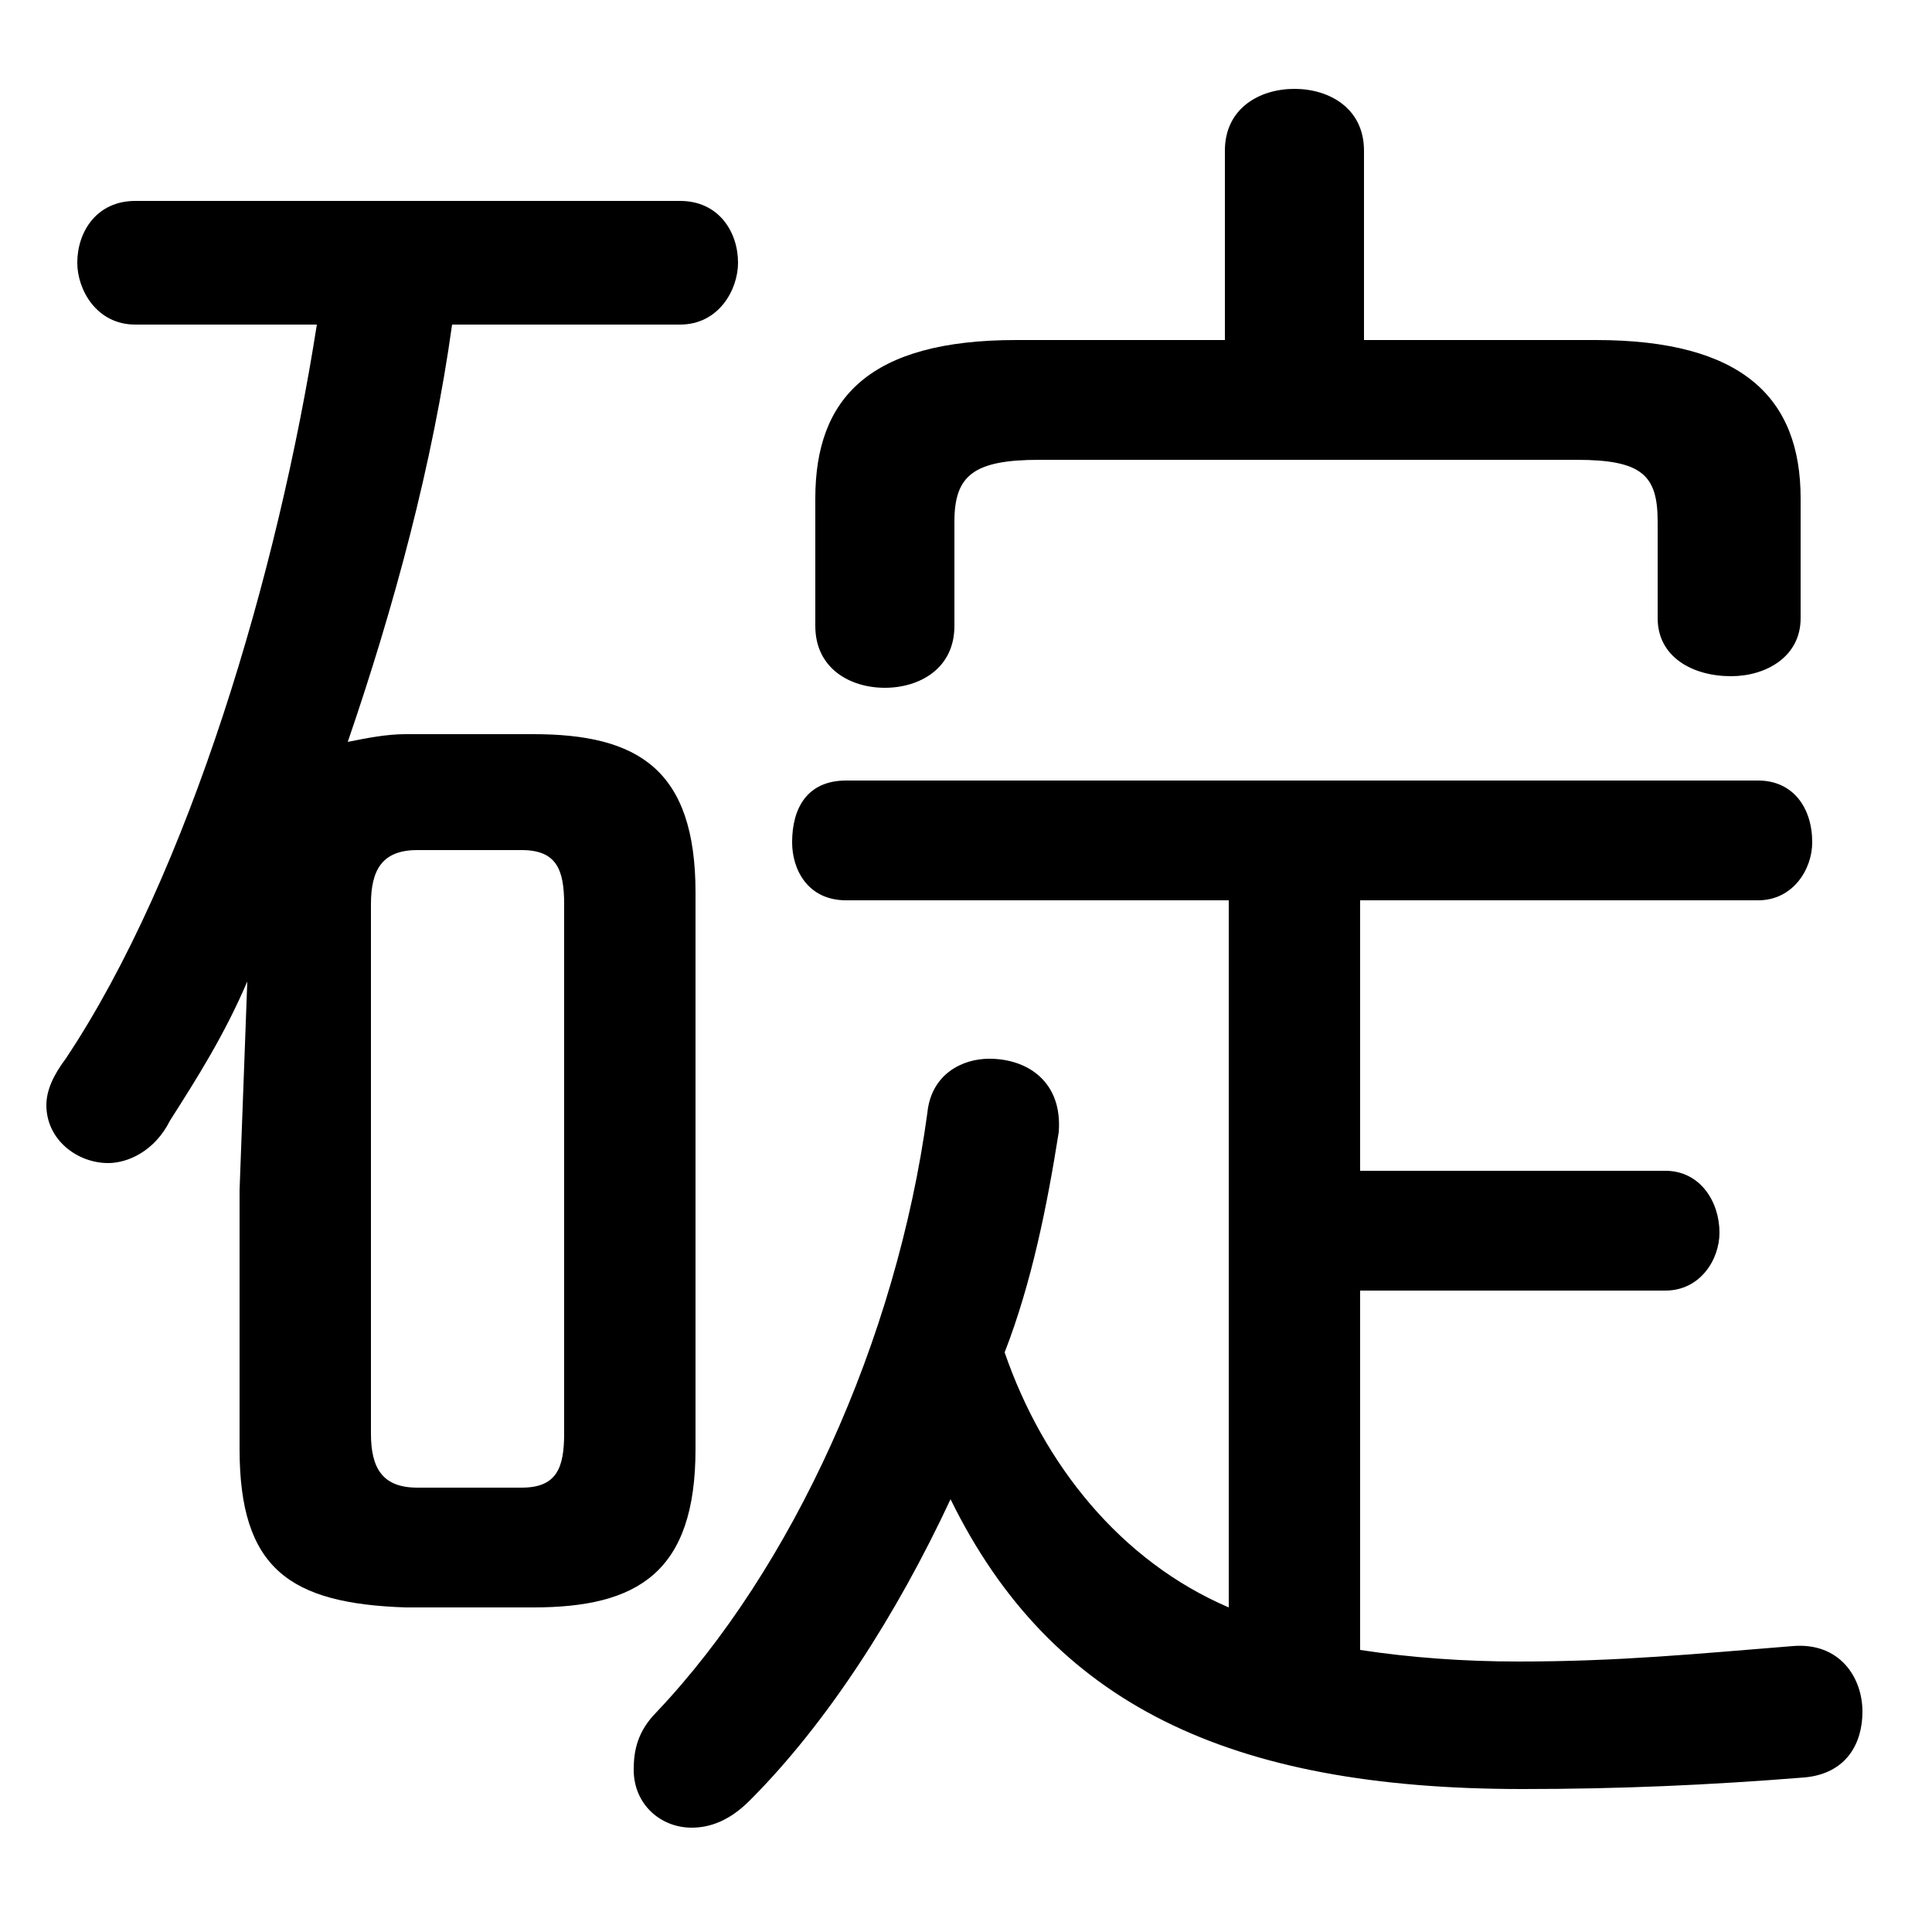 <svg xmlns="http://www.w3.org/2000/svg" viewBox="0 -44.0 50.0 50.0">
    <rect x="0" y="-44.0" width="50.0" height="50.0" fill="#808080" stroke="none"/>
    <g transform="scale(1, -1)">
        <!-- ボディの枠 -->
        <rect x="0" y="-6.0" width="50.0" height="50.0"
            stroke="white" fill="white"/>
        <!-- グリフ座標系の原点 -->
        <circle cx="0" cy="0" r="5" fill="white"/>
        <!-- グリフのアウトライン -->
        <g style="fill:black;stroke:#000000;stroke-width:0;stroke-linecap:round;stroke-linejoin:round;">
        <path d="M 35.2 10.6 L 43.1 10.6 C 44.0 10.6 44.5 11.4 44.5 12.1 C 44.5 12.9 44.0 13.7 43.1 13.7 L 35.2 13.7 L 35.2 20.7 L 45.5 20.7 C 46.4 20.7 46.9 21.5 46.9 22.2 C 46.9 23.1 46.4 23.8 45.5 23.8 L 21.9 23.8 C 20.9 23.8 20.5 23.1 20.5 22.2 C 20.5 21.5 20.9 20.7 21.9 20.7 L 31.8 20.7 L 31.8 2.4 C 29.0 3.6 27.0 6.1 26.0 9.0 C 26.7 10.8 27.1 12.8 27.4 14.7 C 27.5 16.0 26.6 16.6 25.6 16.6 C 24.9 16.6 24.1 16.2 24.0 15.2 C 23.2 9.3 20.5 3.4 17.0 -0.3 C 16.5 -0.8 16.4 -1.3 16.4 -1.8 C 16.4 -2.7 17.1 -3.3 17.9 -3.3 C 18.4 -3.3 18.9 -3.1 19.4 -2.6 C 21.4 -0.6 23.2 2.2 24.6 5.2 C 27.2 -0.1 31.8 -2.3 39.4 -2.3 C 41.9 -2.3 44.2 -2.2 46.7 -2.0 C 47.8 -1.9 48.2 -1.1 48.2 -0.3 C 48.2 0.6 47.6 1.5 46.4 1.4 C 43.9 1.2 41.9 1.0 39.3 1.0 C 37.9 1.0 36.5 1.1 35.2 1.3 Z M 13.8 2.4 C 16.5 2.4 18.0 3.3 18.0 6.5 L 18.0 20.9 C 18.0 24.1 16.5 25.0 13.8 25.0 L 10.5 25.0 C 10.0 25.0 9.5 24.9 9.0 24.8 C 10.2 28.3 11.2 32.0 11.7 35.6 L 17.6 35.6 C 18.6 35.6 19.1 36.5 19.1 37.2 C 19.1 38.0 18.6 38.8 17.6 38.8 L 3.5 38.8 C 2.5 38.8 2.0 38.0 2.0 37.2 C 2.0 36.5 2.5 35.6 3.5 35.6 L 8.2 35.6 C 7.2 29.2 4.9 21.4 1.7 16.6 C 1.4 16.2 1.2 15.8 1.2 15.4 C 1.2 14.5 2.0 13.9 2.8 13.9 C 3.3 13.9 4.0 14.2 4.4 15.0 C 5.1 16.1 5.8 17.2 6.4 18.6 L 6.2 13.2 L 6.2 6.5 C 6.2 3.4 7.5 2.5 10.5 2.4 Z M 10.8 5.5 C 9.9 5.5 9.6 6.0 9.6 6.9 L 9.6 20.6 C 9.6 21.5 9.9 22.0 10.8 22.0 L 13.5 22.0 C 14.4 22.0 14.6 21.5 14.6 20.6 L 14.6 6.9 C 14.6 6.0 14.4 5.5 13.5 5.5 Z M 35.3 35.2 L 35.3 40.1 C 35.3 41.2 34.4 41.7 33.5 41.7 C 32.6 41.7 31.7 41.2 31.7 40.1 L 31.7 35.2 L 26.3 35.2 C 22.5 35.2 21.1 33.7 21.1 31.1 L 21.1 27.8 C 21.1 26.7 22.0 26.2 22.9 26.2 C 23.8 26.2 24.7 26.7 24.7 27.8 L 24.7 30.5 C 24.7 31.7 25.2 32.1 26.9 32.1 L 40.8 32.1 C 42.5 32.1 42.9 31.7 42.9 30.5 L 42.9 28.0 C 42.9 27.0 43.8 26.5 44.8 26.5 C 45.7 26.5 46.6 27.0 46.6 28.0 L 46.6 31.1 C 46.6 33.7 45.1 35.2 41.3 35.2 Z"/>
    </g>
    </g>
</svg>
